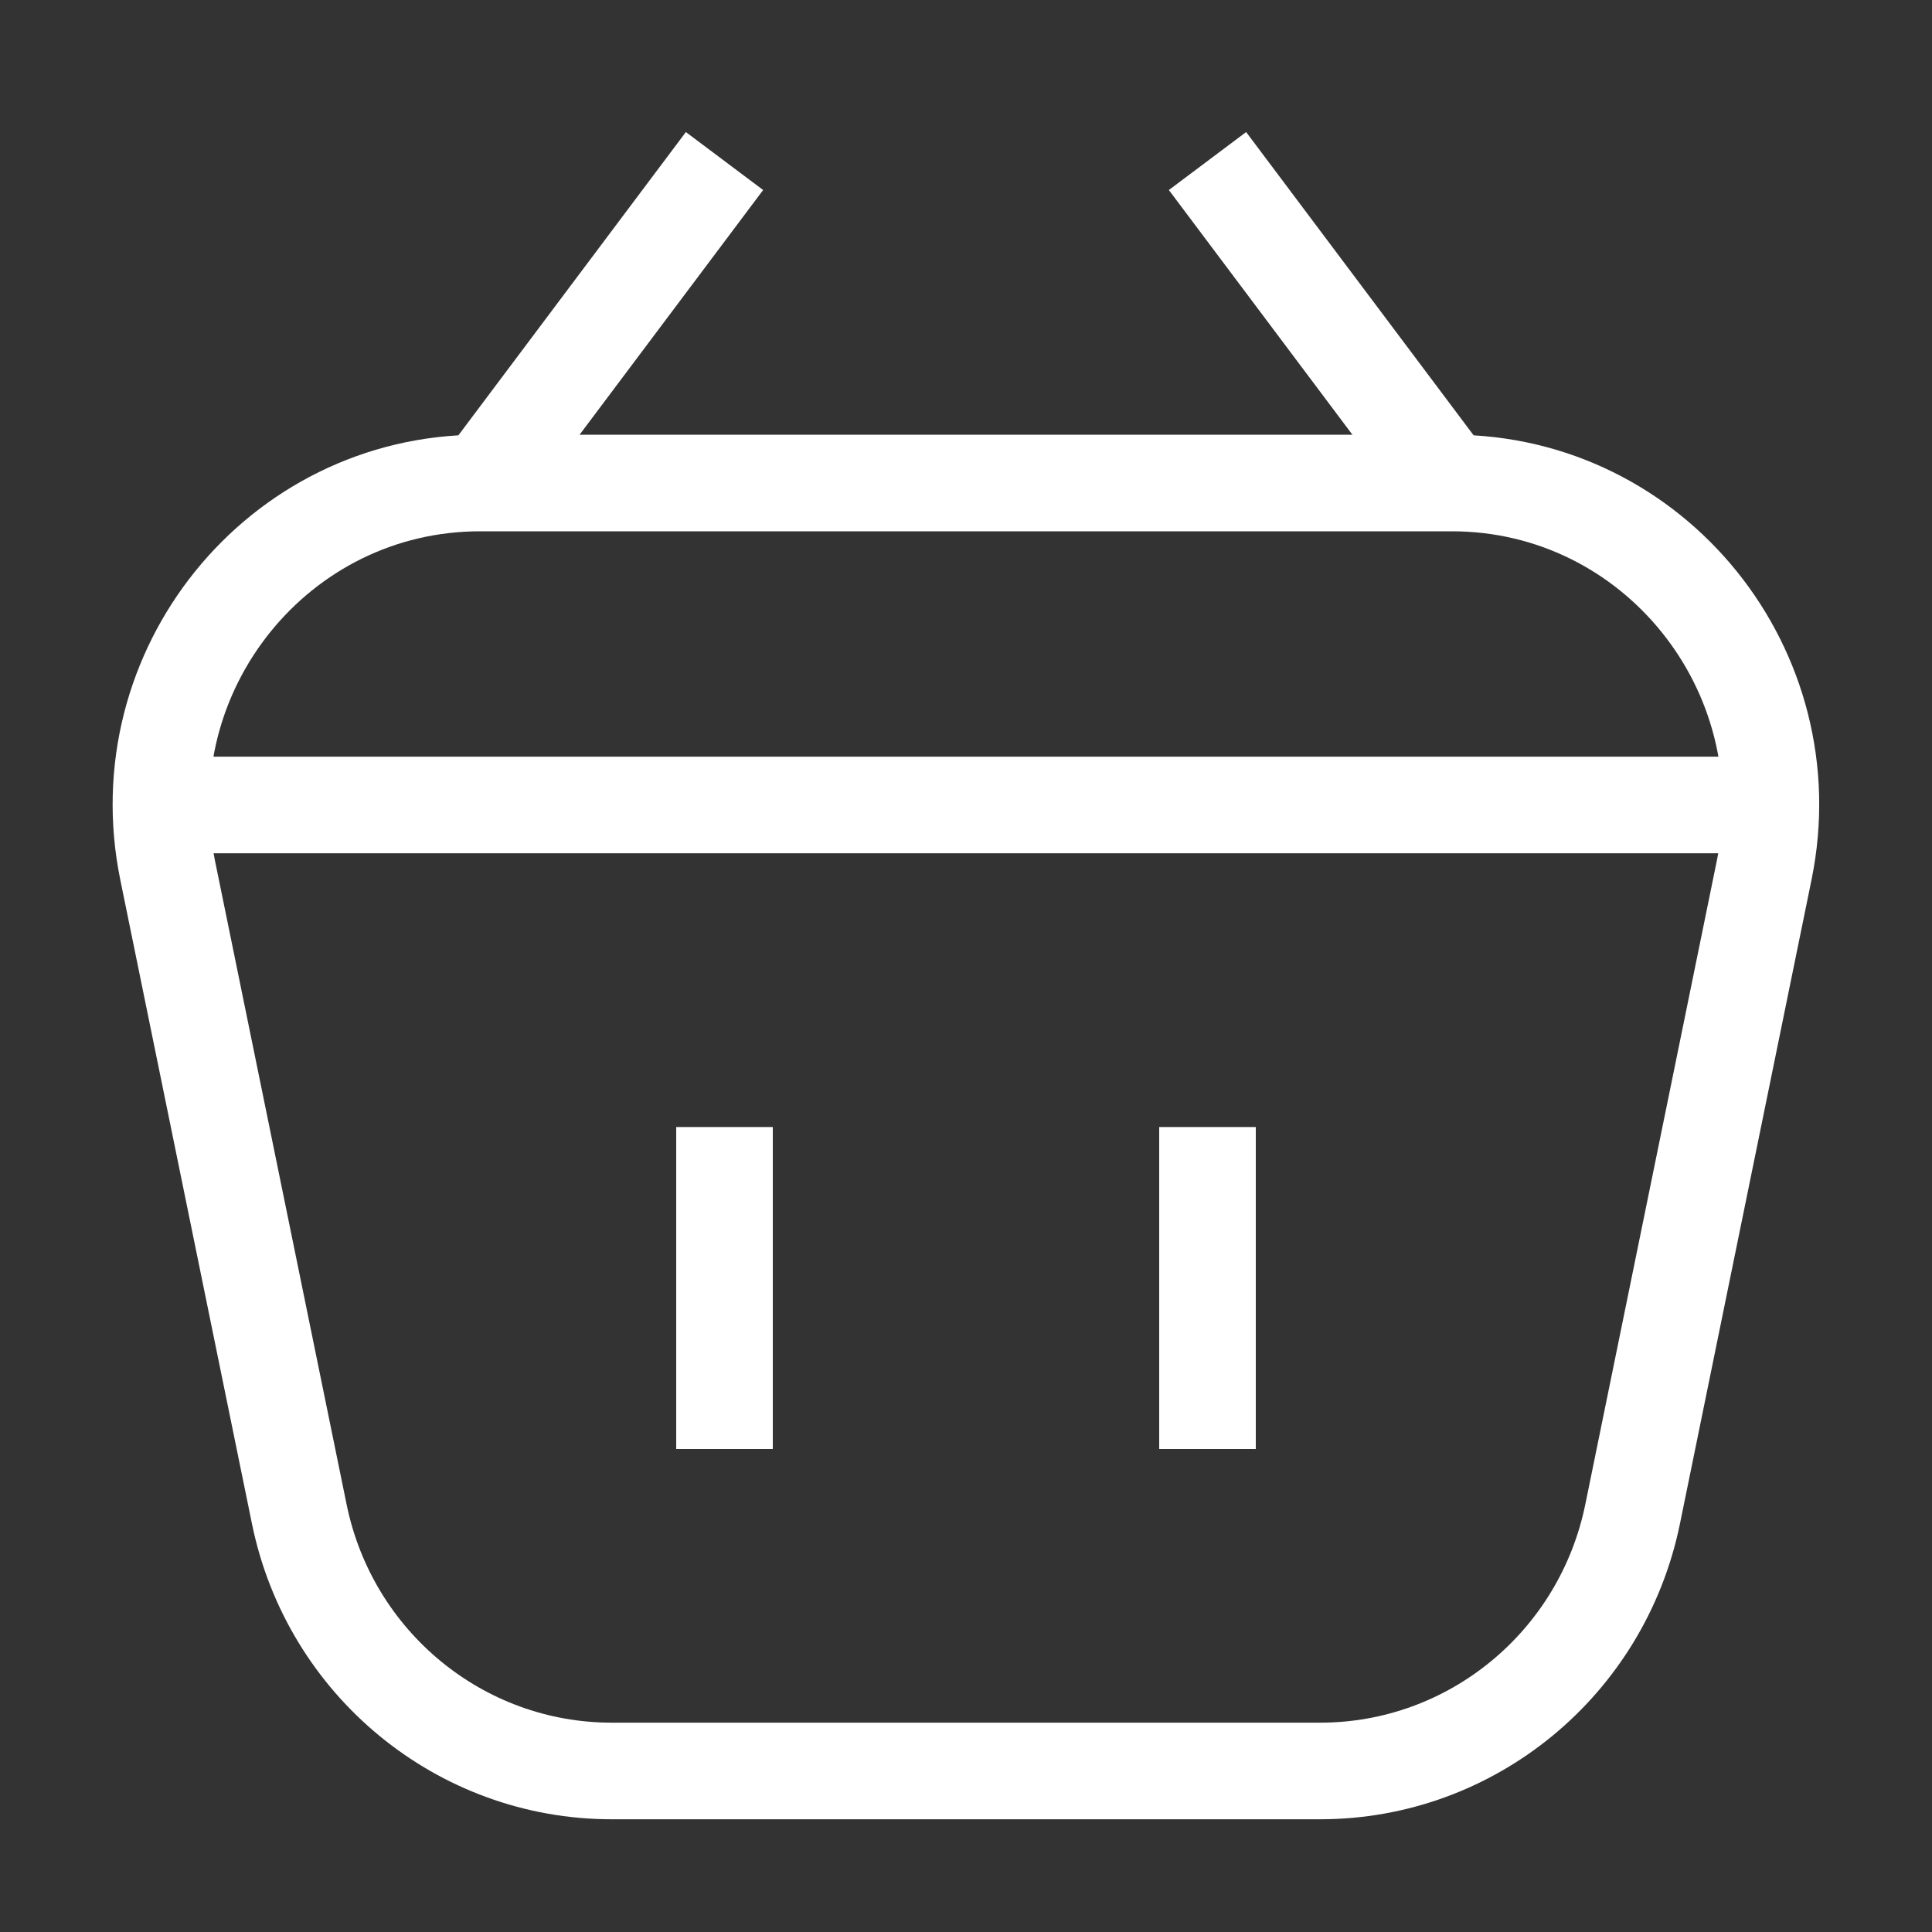 <svg width="20" height="20" viewBox="0 0 20 20" fill="none" xmlns="http://www.w3.org/2000/svg">
<rect x="0" y="0" width="20" height="20" fill="#333333" stroke="none"/>
<g clipPath="url(#clip0_5392_59026)">
<path d="M2.155 8.333H17.844M15.029 5L4.97 5C2.878 5 1.313 6.939 1.735 9.007L3.098 15.673C3.414 17.222 4.766 18.333 6.332 18.333H13.666C15.233 18.333 16.584 17.222 16.901 15.673L18.263 9.007C18.686 6.939 17.121 5 15.029 5Z" stroke="white" strokeWidth="1.5" strokeLinecap="round" strokeLinejoin="round"/>
<path d="M7.5 1.667L5 5" stroke="white" strokeWidth="1.5" strokeLinecap="round" strokeLinejoin="round"/>
<path d="M12.5 1.667L15 5" stroke="white" strokeWidth="1.5" strokeLinecap="round" strokeLinejoin="round"/>
<path d="M7.5 11.667L7.5 15" stroke="white" strokeWidth="1.5" strokeLinecap="round" strokeLinejoin="round"/>
<path d="M12.5 11.667L12.5 15" stroke="white" strokeWidth="1.5" strokeLinecap="round" strokeLinejoin="round"/>
</g>
<defs>
<clipPath id="clip0_5392_59026">
<rect width="20" height="20" fill="white"/>
</clipPath>
</defs>
</svg>
